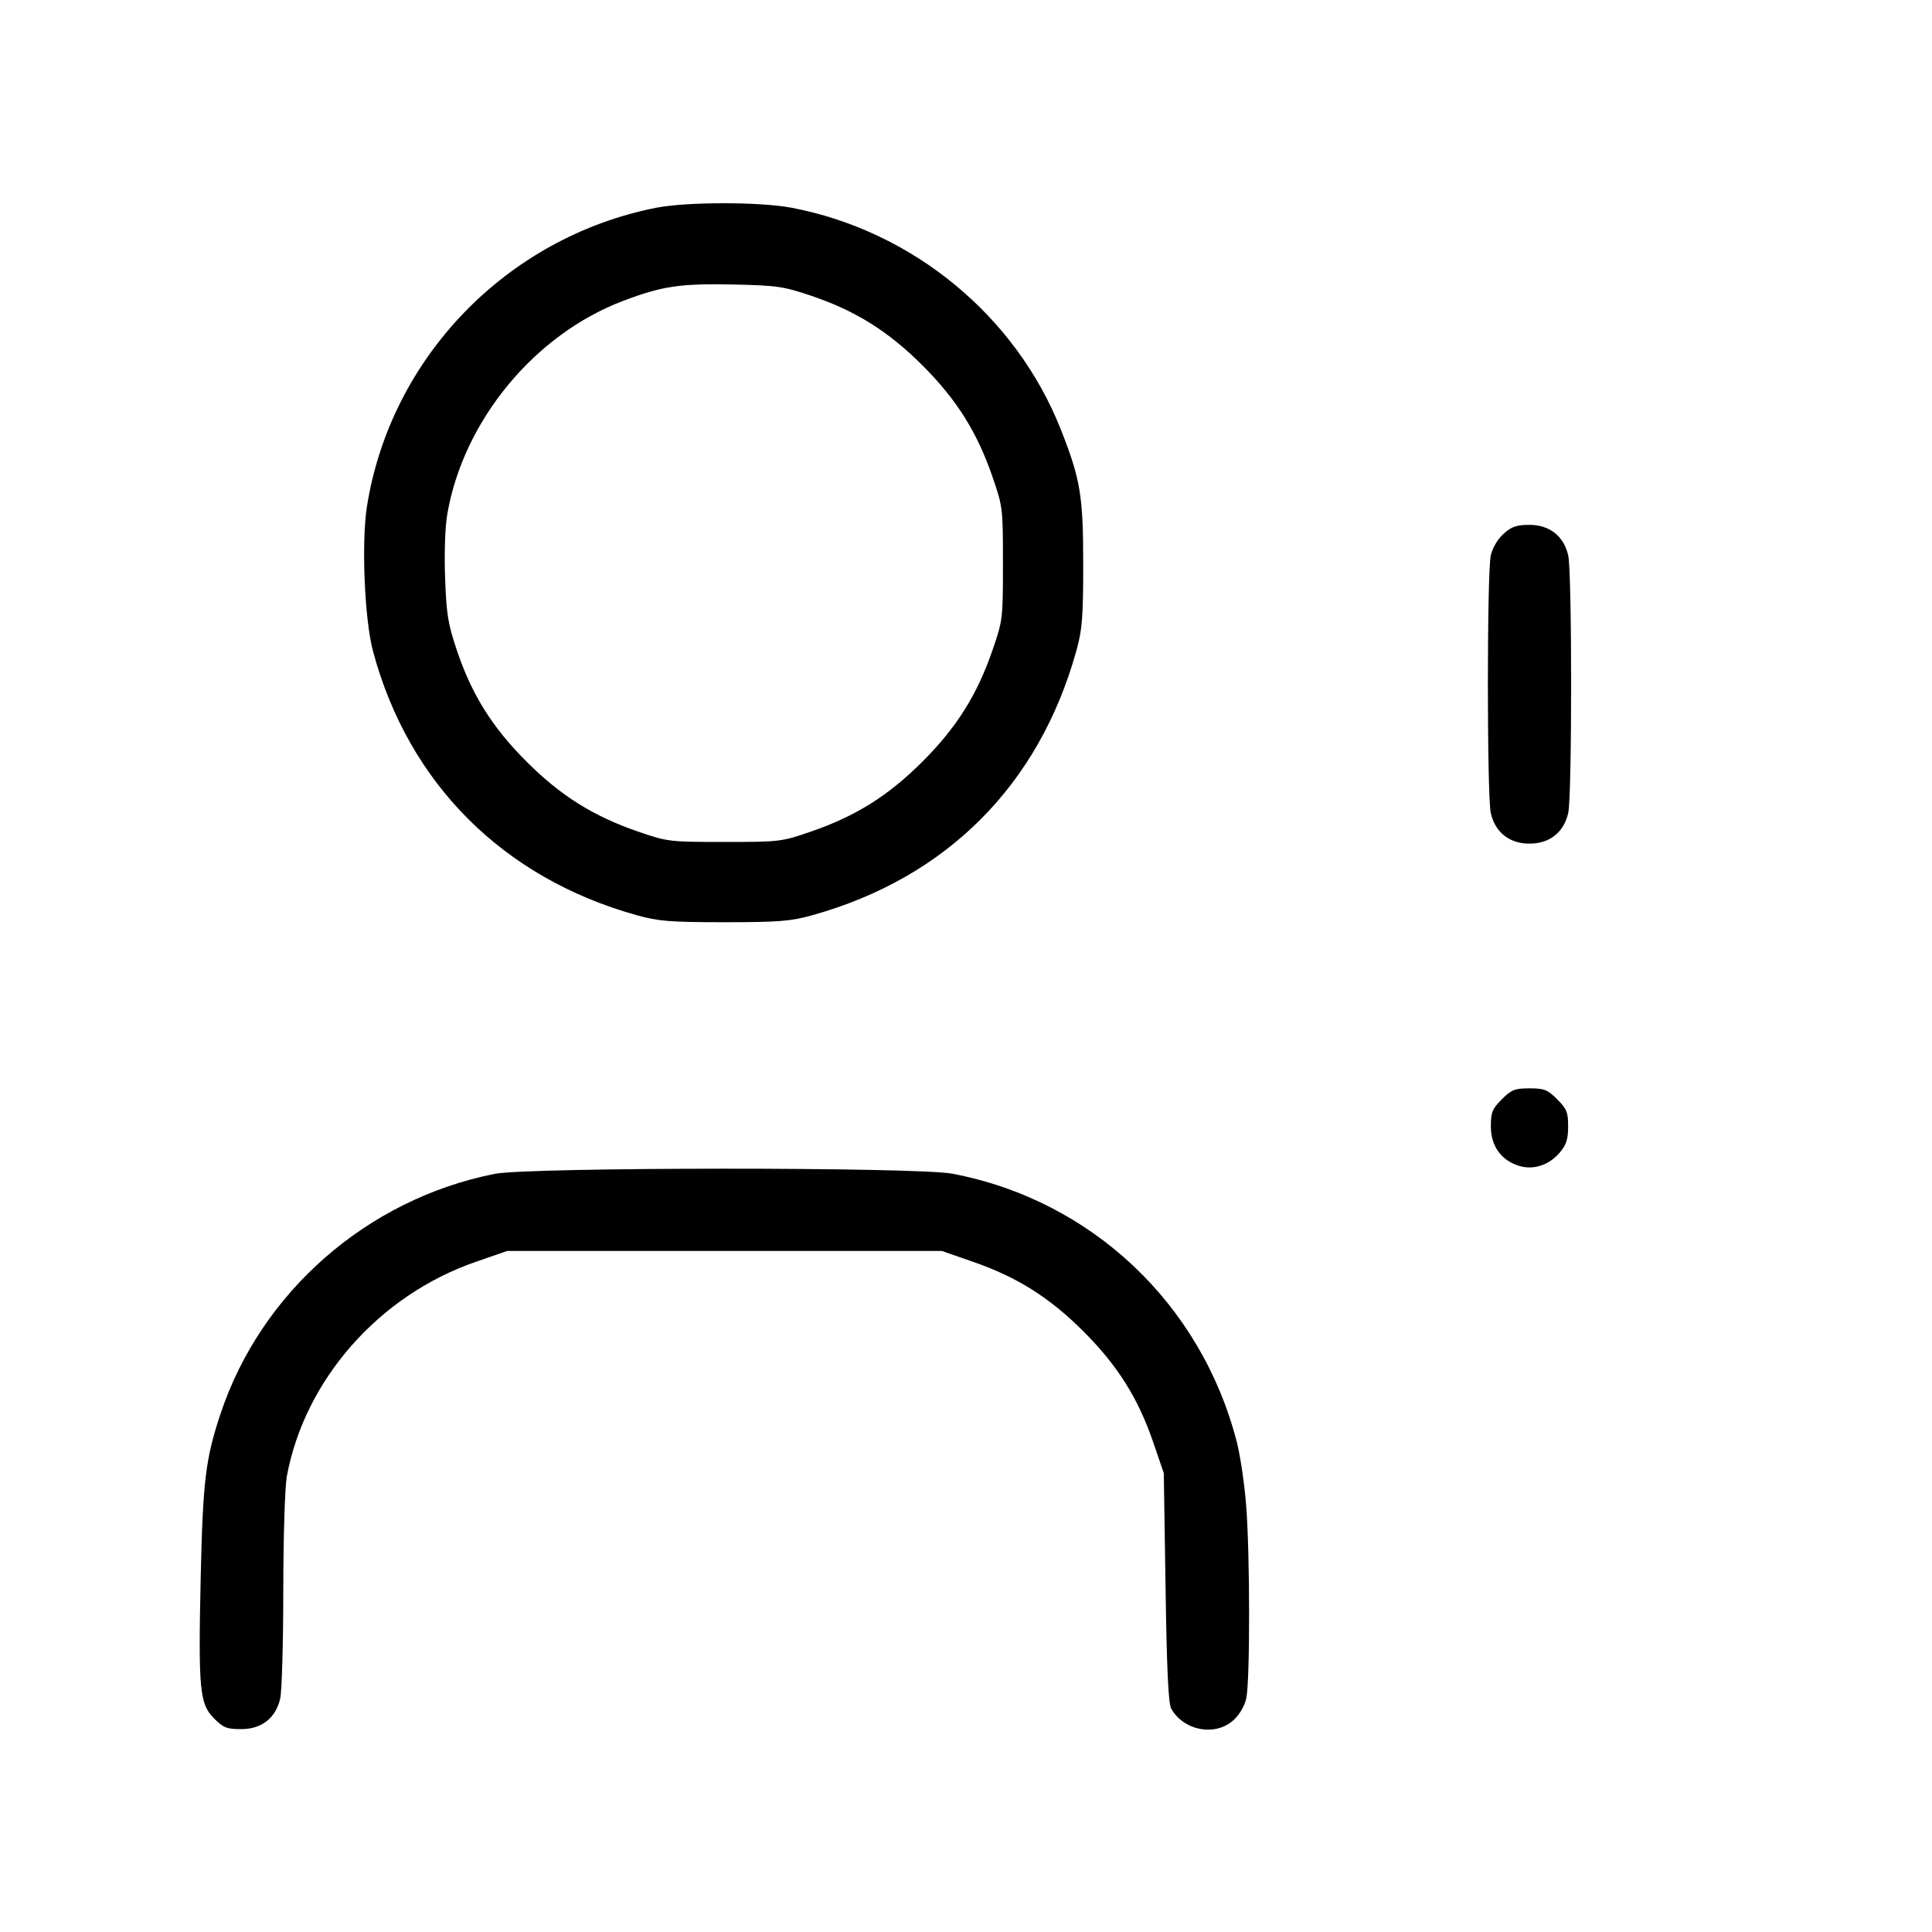 <svg xmlns="http://www.w3.org/2000/svg" class="icon icon-tabler icon-tabler-user-exclamation" width="24" height="24" viewBox="0 0 24 24" stroke-width="1" stroke="currentColor" fill="none" stroke-linecap="round" stroke-linejoin="round"><path d="M8.145 2.582 C 6.296 2.950,4.854 4.439,4.559 6.287 C 4.488 6.732,4.528 7.694,4.633 8.087 C 5.073 9.731,6.248 10.907,7.913 11.370 C 8.178 11.444,8.325 11.456,9.000 11.456 C 9.675 11.456,9.822 11.444,10.088 11.370 C 11.755 10.906,12.906 9.755,13.370 8.087 C 13.444 7.822,13.456 7.675,13.456 7.000 C 13.456 6.156,13.421 5.951,13.177 5.333 C 12.618 3.921,11.336 2.866,9.830 2.580 C 9.435 2.506,8.526 2.506,8.145 2.582 M10.080 3.675 C 10.629 3.861,11.035 4.115,11.460 4.540 C 11.883 4.963,12.137 5.366,12.328 5.920 C 12.457 6.293,12.459 6.313,12.459 7.000 C 12.459 7.687,12.457 7.707,12.328 8.080 C 12.137 8.634,11.883 9.037,11.460 9.460 C 11.037 9.883,10.634 10.137,10.080 10.328 C 9.707 10.457,9.687 10.459,9.000 10.459 C 8.313 10.459,8.293 10.457,7.920 10.328 C 7.366 10.137,6.963 9.883,6.540 9.460 C 6.114 9.034,5.860 8.628,5.676 8.080 C 5.565 7.752,5.545 7.629,5.529 7.175 C 5.518 6.864,5.529 6.542,5.557 6.383 C 5.758 5.223,6.642 4.154,7.740 3.738 C 8.225 3.554,8.450 3.521,9.100 3.534 C 9.652 3.546,9.730 3.557,10.080 3.675 M18.679 6.630 C 18.605 6.696,18.541 6.804,18.519 6.900 C 18.471 7.108,18.471 9.892,18.519 10.100 C 18.574 10.341,18.751 10.480,19.000 10.480 C 19.249 10.480,19.426 10.341,19.481 10.100 C 19.529 9.892,19.529 7.108,19.481 6.900 C 19.426 6.659,19.249 6.520,19.000 6.520 C 18.840 6.520,18.778 6.541,18.679 6.630 M18.656 13.656 C 18.537 13.775,18.520 13.818,18.520 13.993 C 18.520 14.233,18.643 14.408,18.861 14.480 C 19.043 14.540,19.242 14.477,19.379 14.314 C 19.458 14.220,19.480 14.150,19.480 13.993 C 19.480 13.818,19.463 13.775,19.344 13.656 C 19.224 13.536,19.183 13.520,19.000 13.520 C 18.817 13.520,18.776 13.536,18.656 13.656 M6.145 14.582 C 4.561 14.897,3.244 16.049,2.740 17.561 C 2.553 18.121,2.520 18.397,2.493 19.600 C 2.463 20.993,2.479 21.167,2.660 21.348 C 2.775 21.463,2.819 21.480,2.995 21.480 C 3.250 21.480,3.425 21.343,3.481 21.100 C 3.501 21.012,3.519 20.408,3.519 19.757 C 3.520 19.083,3.539 18.474,3.563 18.340 C 3.785 17.139,4.708 16.091,5.910 15.675 L 6.300 15.540 9.000 15.540 L 11.700 15.540 12.080 15.672 C 12.635 15.864,13.037 16.117,13.460 16.540 C 13.884 16.964,14.138 17.368,14.327 17.920 L 14.457 18.300 14.479 19.720 C 14.494 20.745,14.514 21.164,14.550 21.227 C 14.707 21.501,15.095 21.573,15.321 21.370 C 15.395 21.304,15.459 21.196,15.481 21.100 C 15.529 20.891,15.529 19.315,15.480 18.700 C 15.460 18.436,15.407 18.082,15.364 17.913 C 14.922 16.195,13.557 14.908,11.830 14.580 C 11.386 14.496,6.570 14.498,6.145 14.582 " stroke="none" fill="black" fill-rule="evenodd"></path></svg>